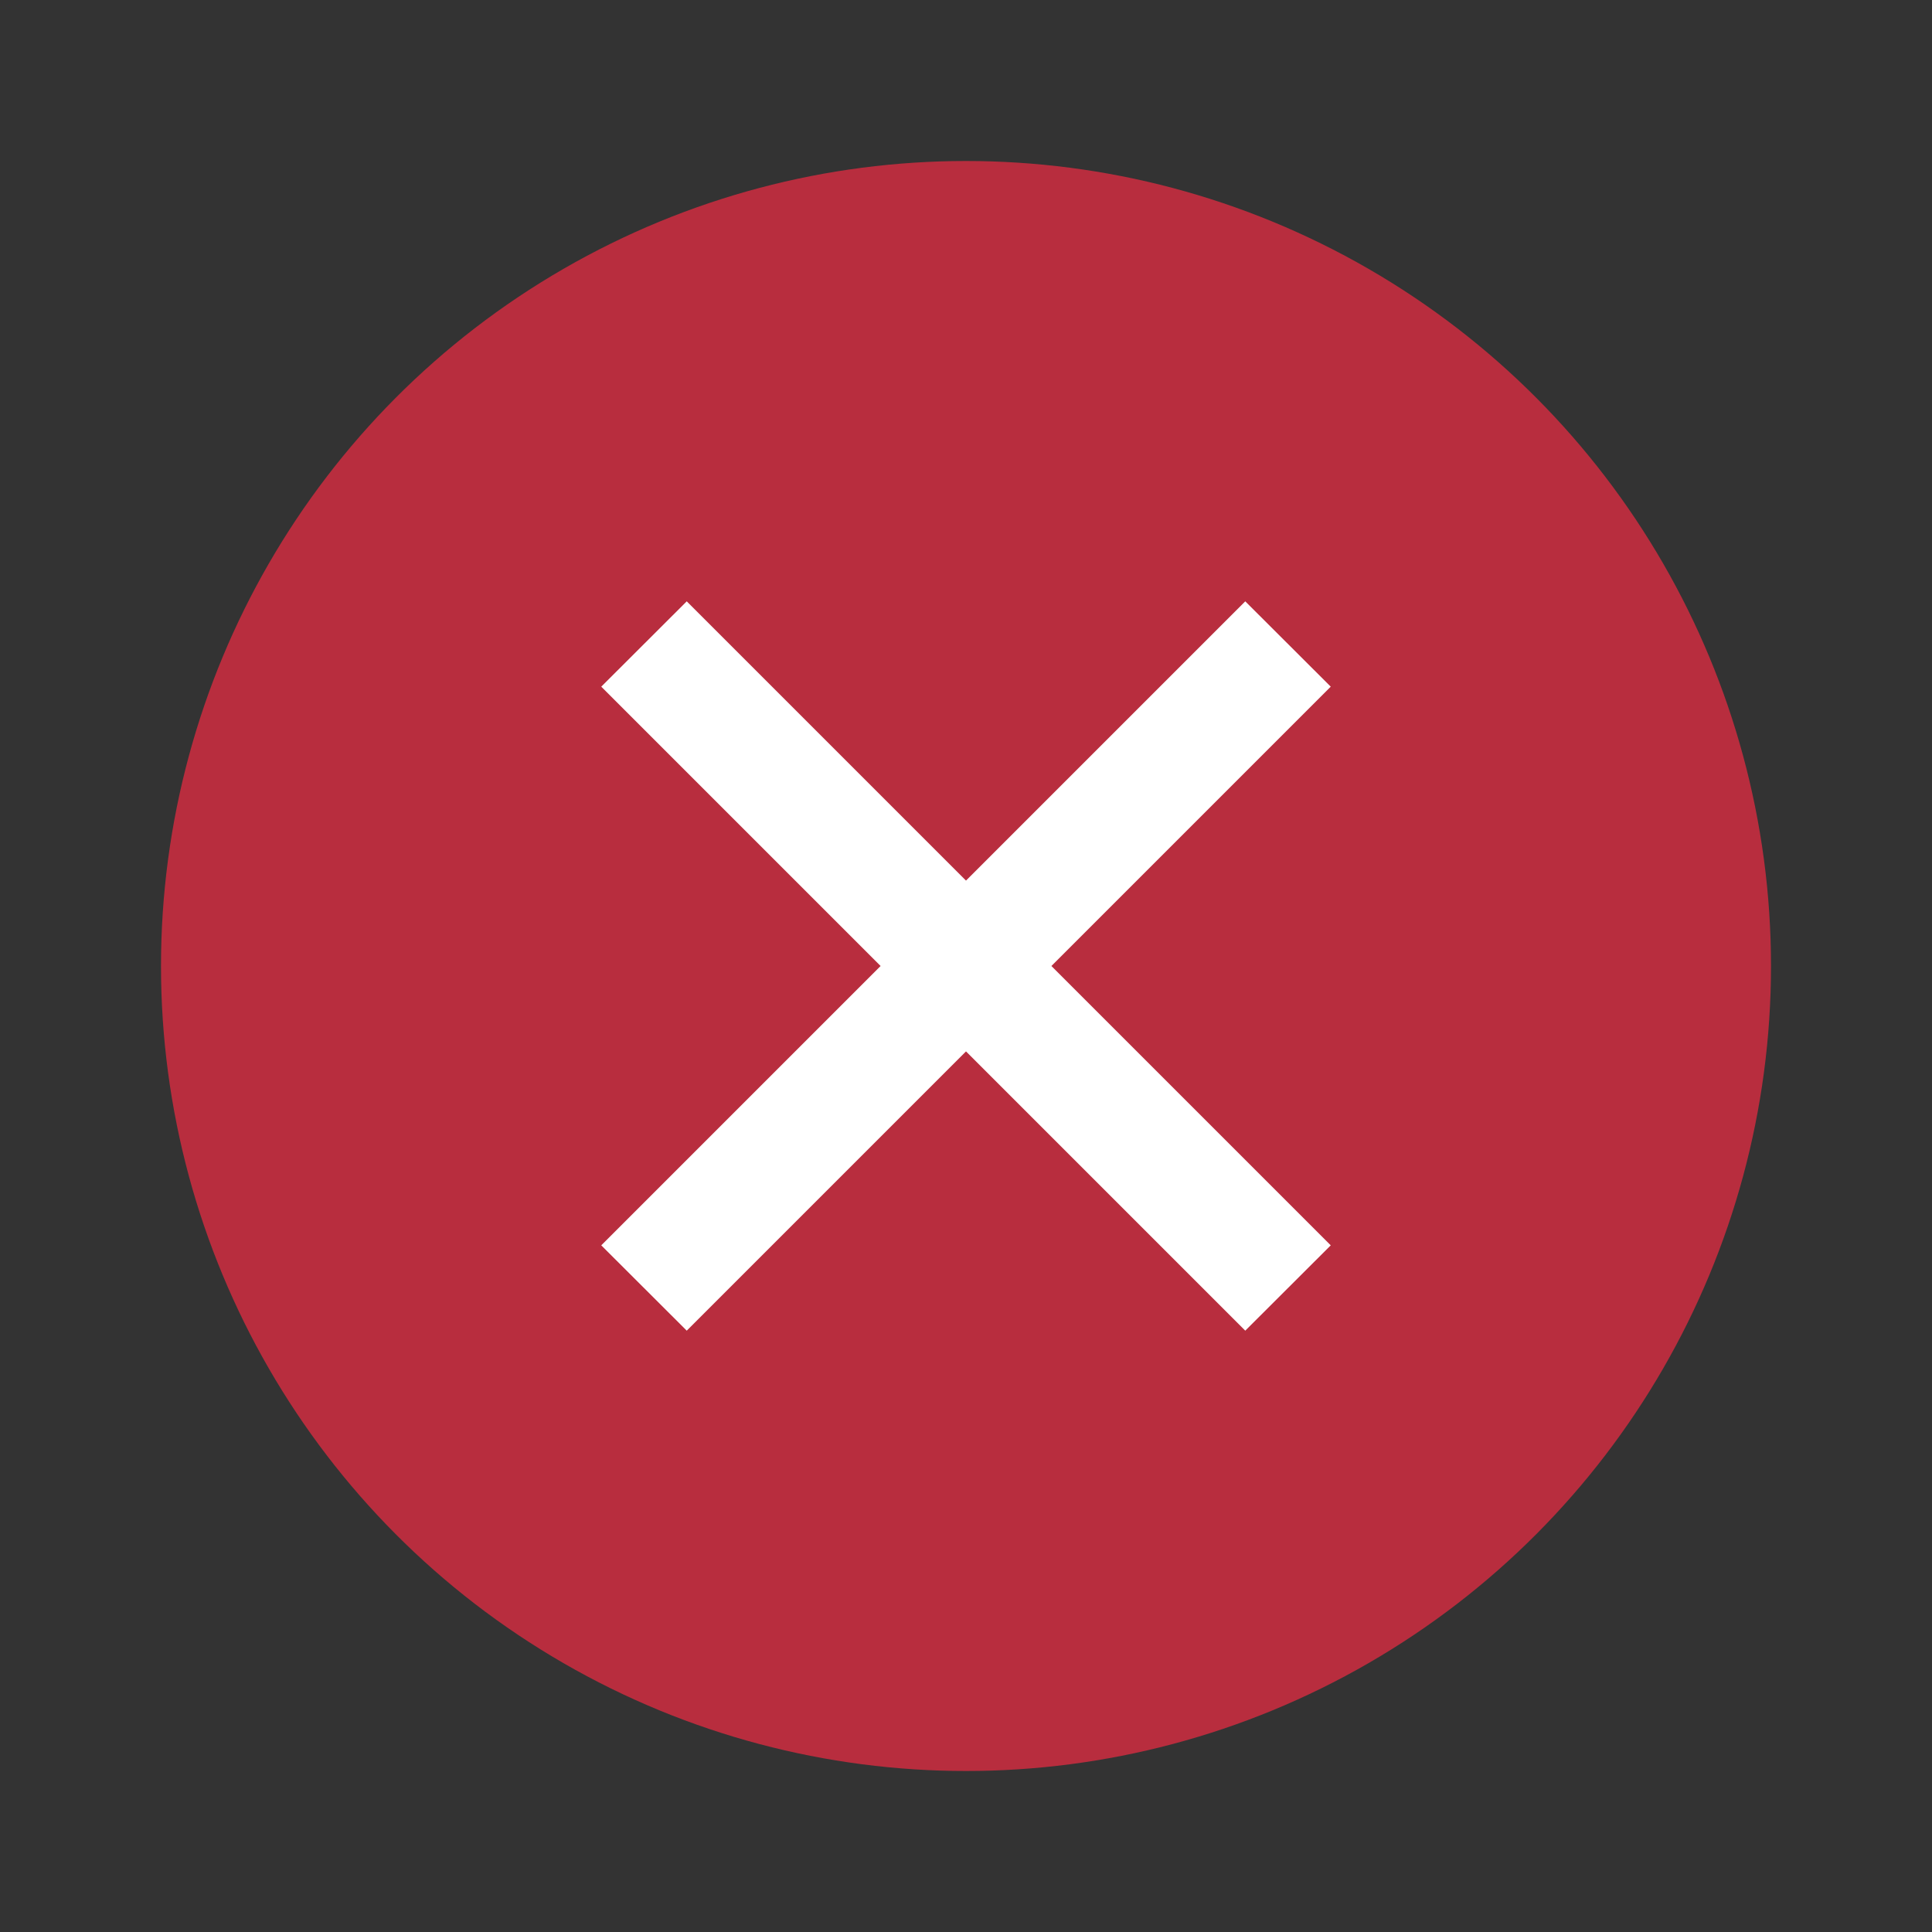 <svg width="24" height="24" viewBox="0 0 24 24" fill="none" xmlns="http://www.w3.org/2000/svg">
<rect x="0" y="0" width="24" height="24" fill="#333333" stroke="none"/>
<circle opacity="0.7" cx="12" cy="12" r="10" fill="#F12B43"/>
<path fill-rule="evenodd" clip-rule="evenodd" d="M10.939 12L7.469 15.47L8.531 16.53L12 13.061L15.469 16.53L16.531 15.47L13.061 12L16.531 8.53L15.469 7.47L12 10.939L8.531 7.47L7.469 8.53L10.939 12Z" fill="white"/>
</svg>
